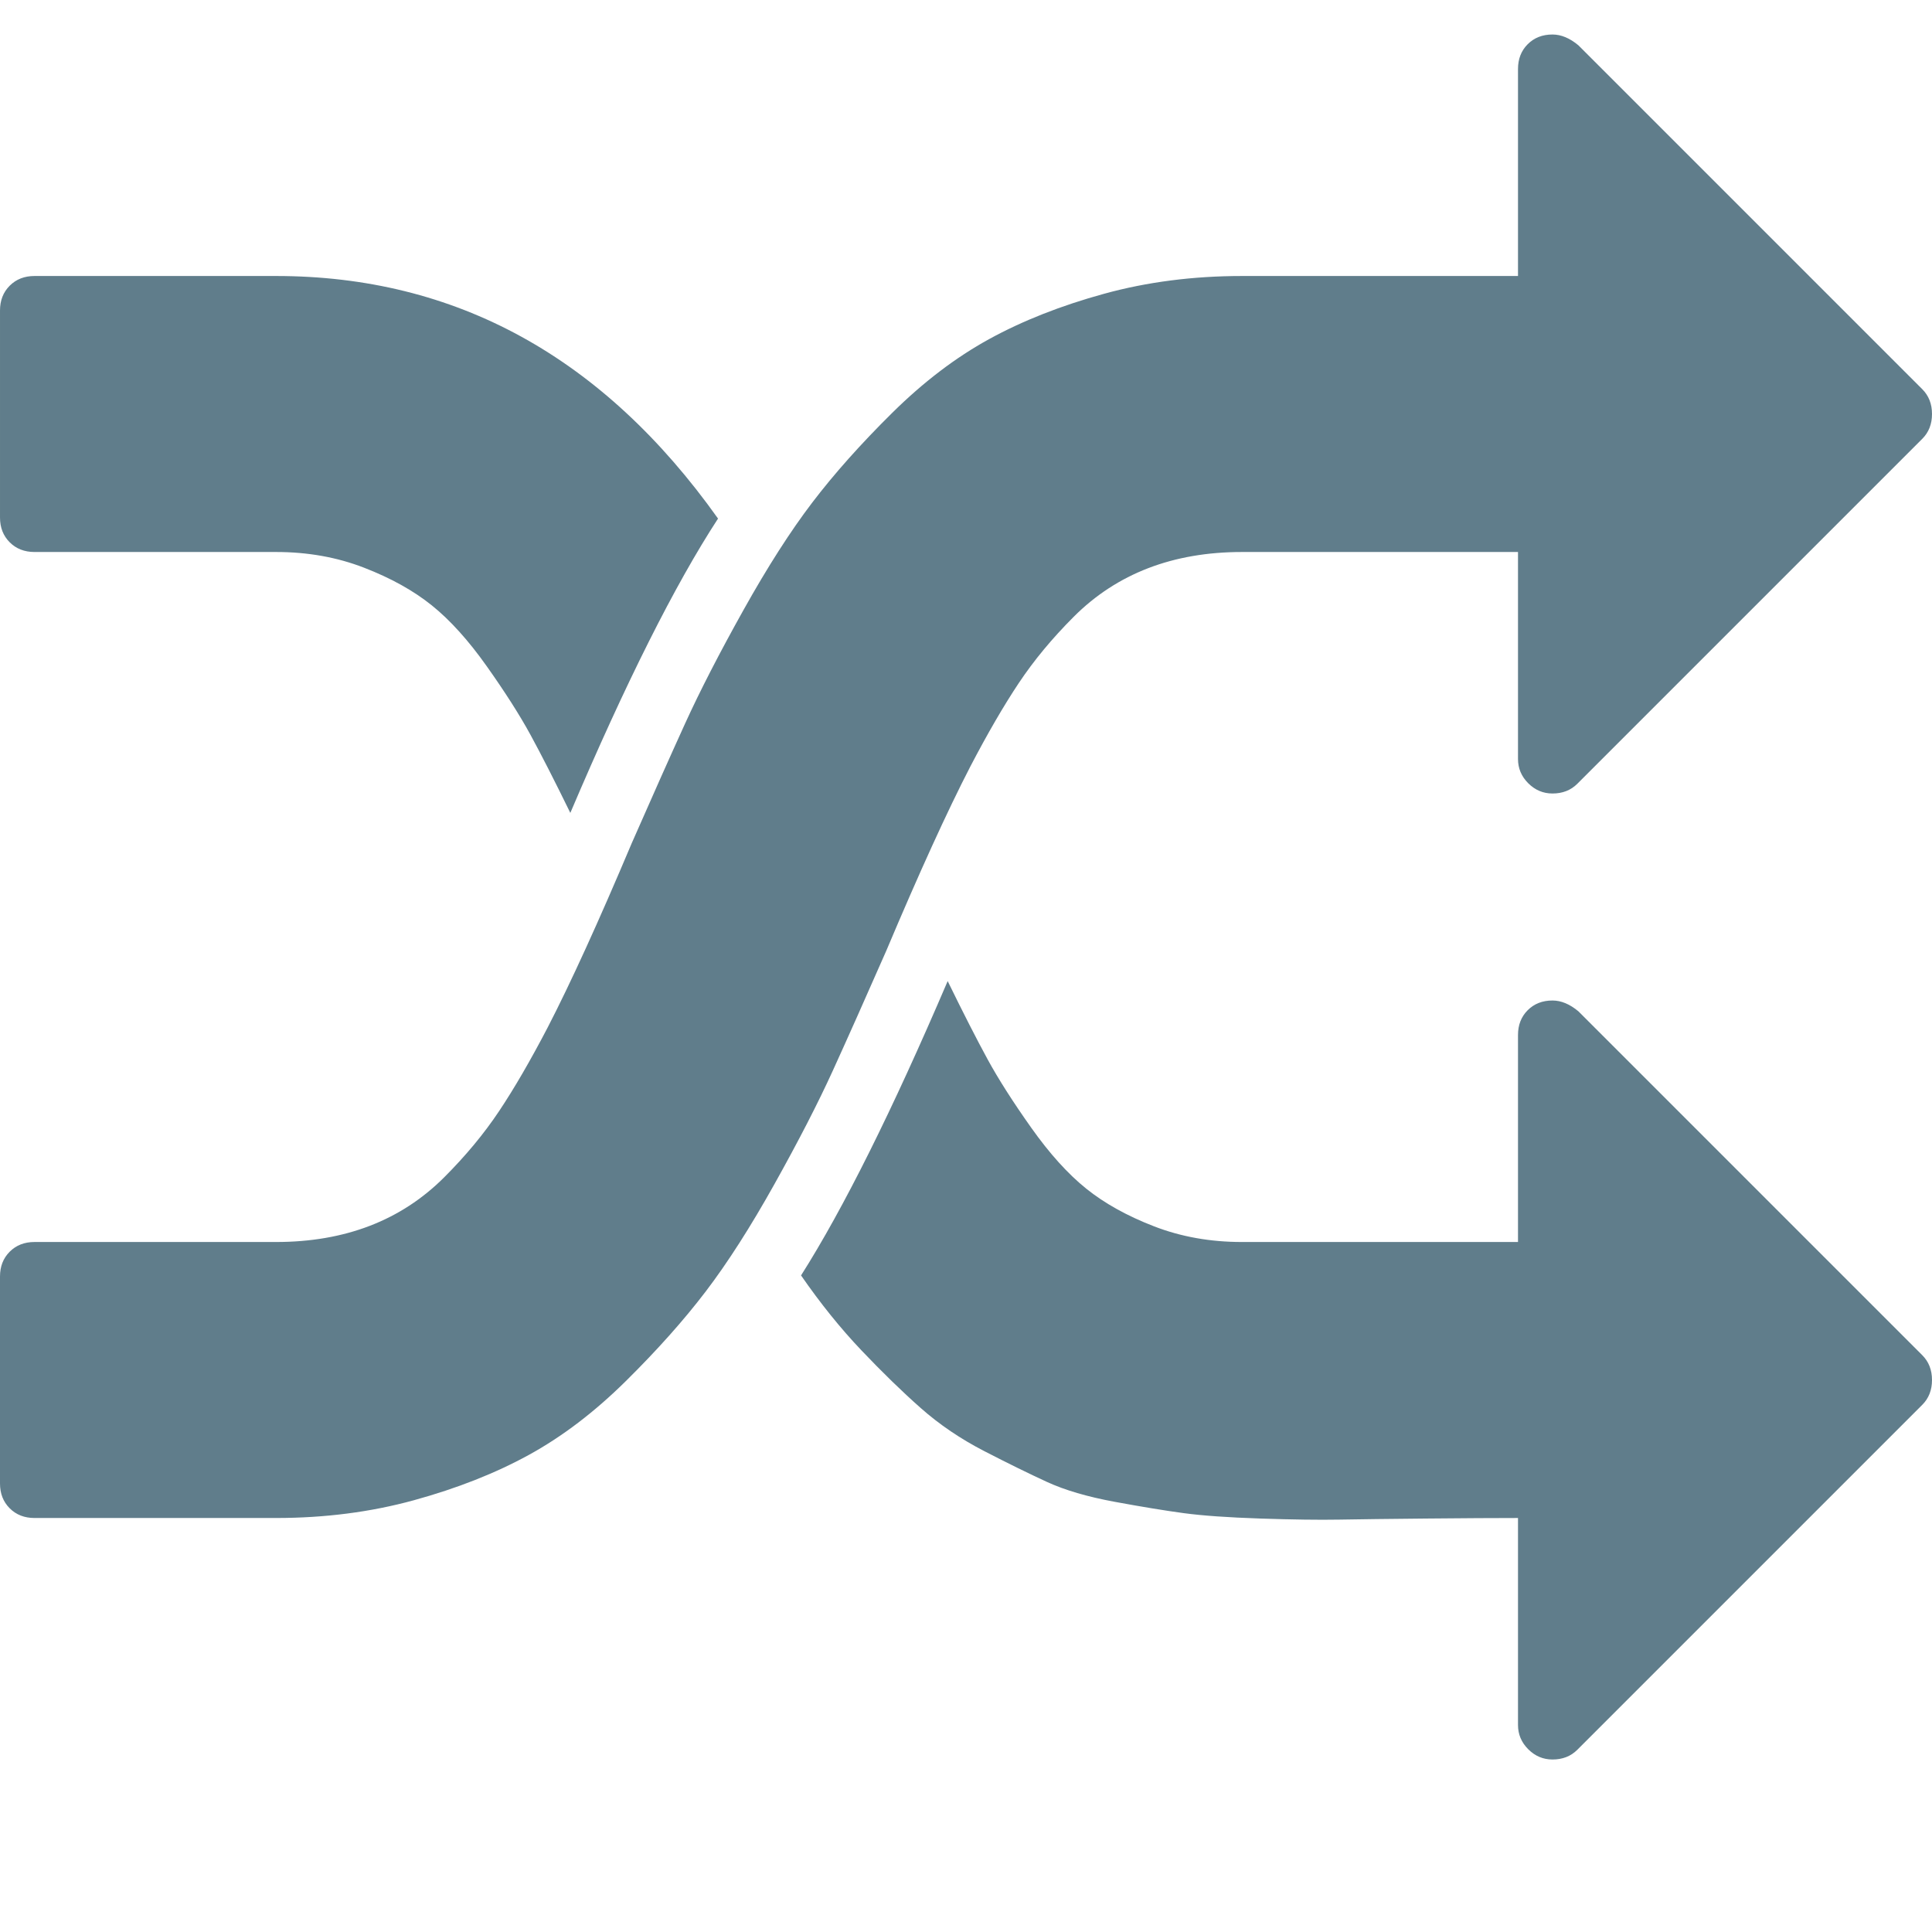 <?xml version="1.0" encoding="utf-8"?>
<svg width="1792" height="1792" viewBox="0 0 1792 1792" xmlns="http://www.w3.org/2000/svg"><path d="M666 481q-60 92-137 273-22-45-37-72.5t-40.5-63.5-51-56.5-63-35-81.5-14.5h-224q-14 0-23-9t-9-23v-192q0-14 9-23t23-9h224q250 0 410 225zm1126 799q0 14-9 23l-320 320q-9 9-23 9-13 0-22.5-9.5t-9.5-22.5v-192q-32 0-85 .5t-81 1-73-1-71-5-64-10.5-63-18.5-58-28.5-59-40-55-53.5-56-69.5q59-93 136-273 22 45 37 72.5t40.5 63.5 51 56.5 63 35 81.5 14.5h256v-192q0-14 9-23t23-9q12 0 24 10l319 319q9 9 9 23zm0-896q0 14-9 23l-320 320q-9 9-23 9-13 0-22.5-9.5t-9.5-22.5v-192h-256q-48 0-87 15t-69 45-51 61.5-45 77.5q-32 62-78 171-29 66-49.5 111t-54 105-64 100-74 83-90 68.5-106.5 42-128 16.5h-224q-14 0-23-9t-9-23v-192q0-14 9-23t23-9h224q48 0 87-15t69-45 51-61.5 45-77.5q32-62 78-171 29-66 49.5-111t54-105 64-100 74-83 90-68.5 106.5-42 128-16.5h256v-192q0-14 9-23t23-9q12 0 24 10l319 319q9 9 9 23z" fill="#607D8B"/></svg>